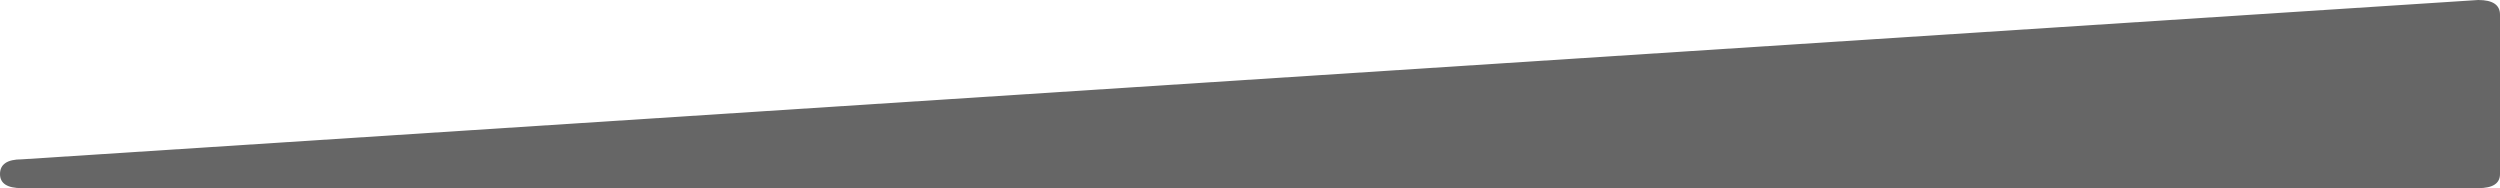 <?xml version="1.0" encoding="UTF-8"?>
<svg width="212.6" height="16" preserveAspectRatio="none" version="1.1" viewBox="0 0 212.6 16" xmlns="http://www.w3.org/2000/svg" xmlns:xlink="http://www.w3.org/1999/xlink">
    <defs>
        <g id="Layer0_0_FILL">
            <path d="m426.3 274.7q0-1.25-1.85-1.25l-208.9 13.55q-1.85 0-1.85 1.25 0 1.2 1.85 1.2h208.9q1.85 0 1.85-1.2z" fill="#666"/>
        </g>
    </defs>
    <use transform="translate(-213.7,-273.45)" width="100%" height="100%" xlink:href="#Layer0_0_FILL"/>
</svg>
